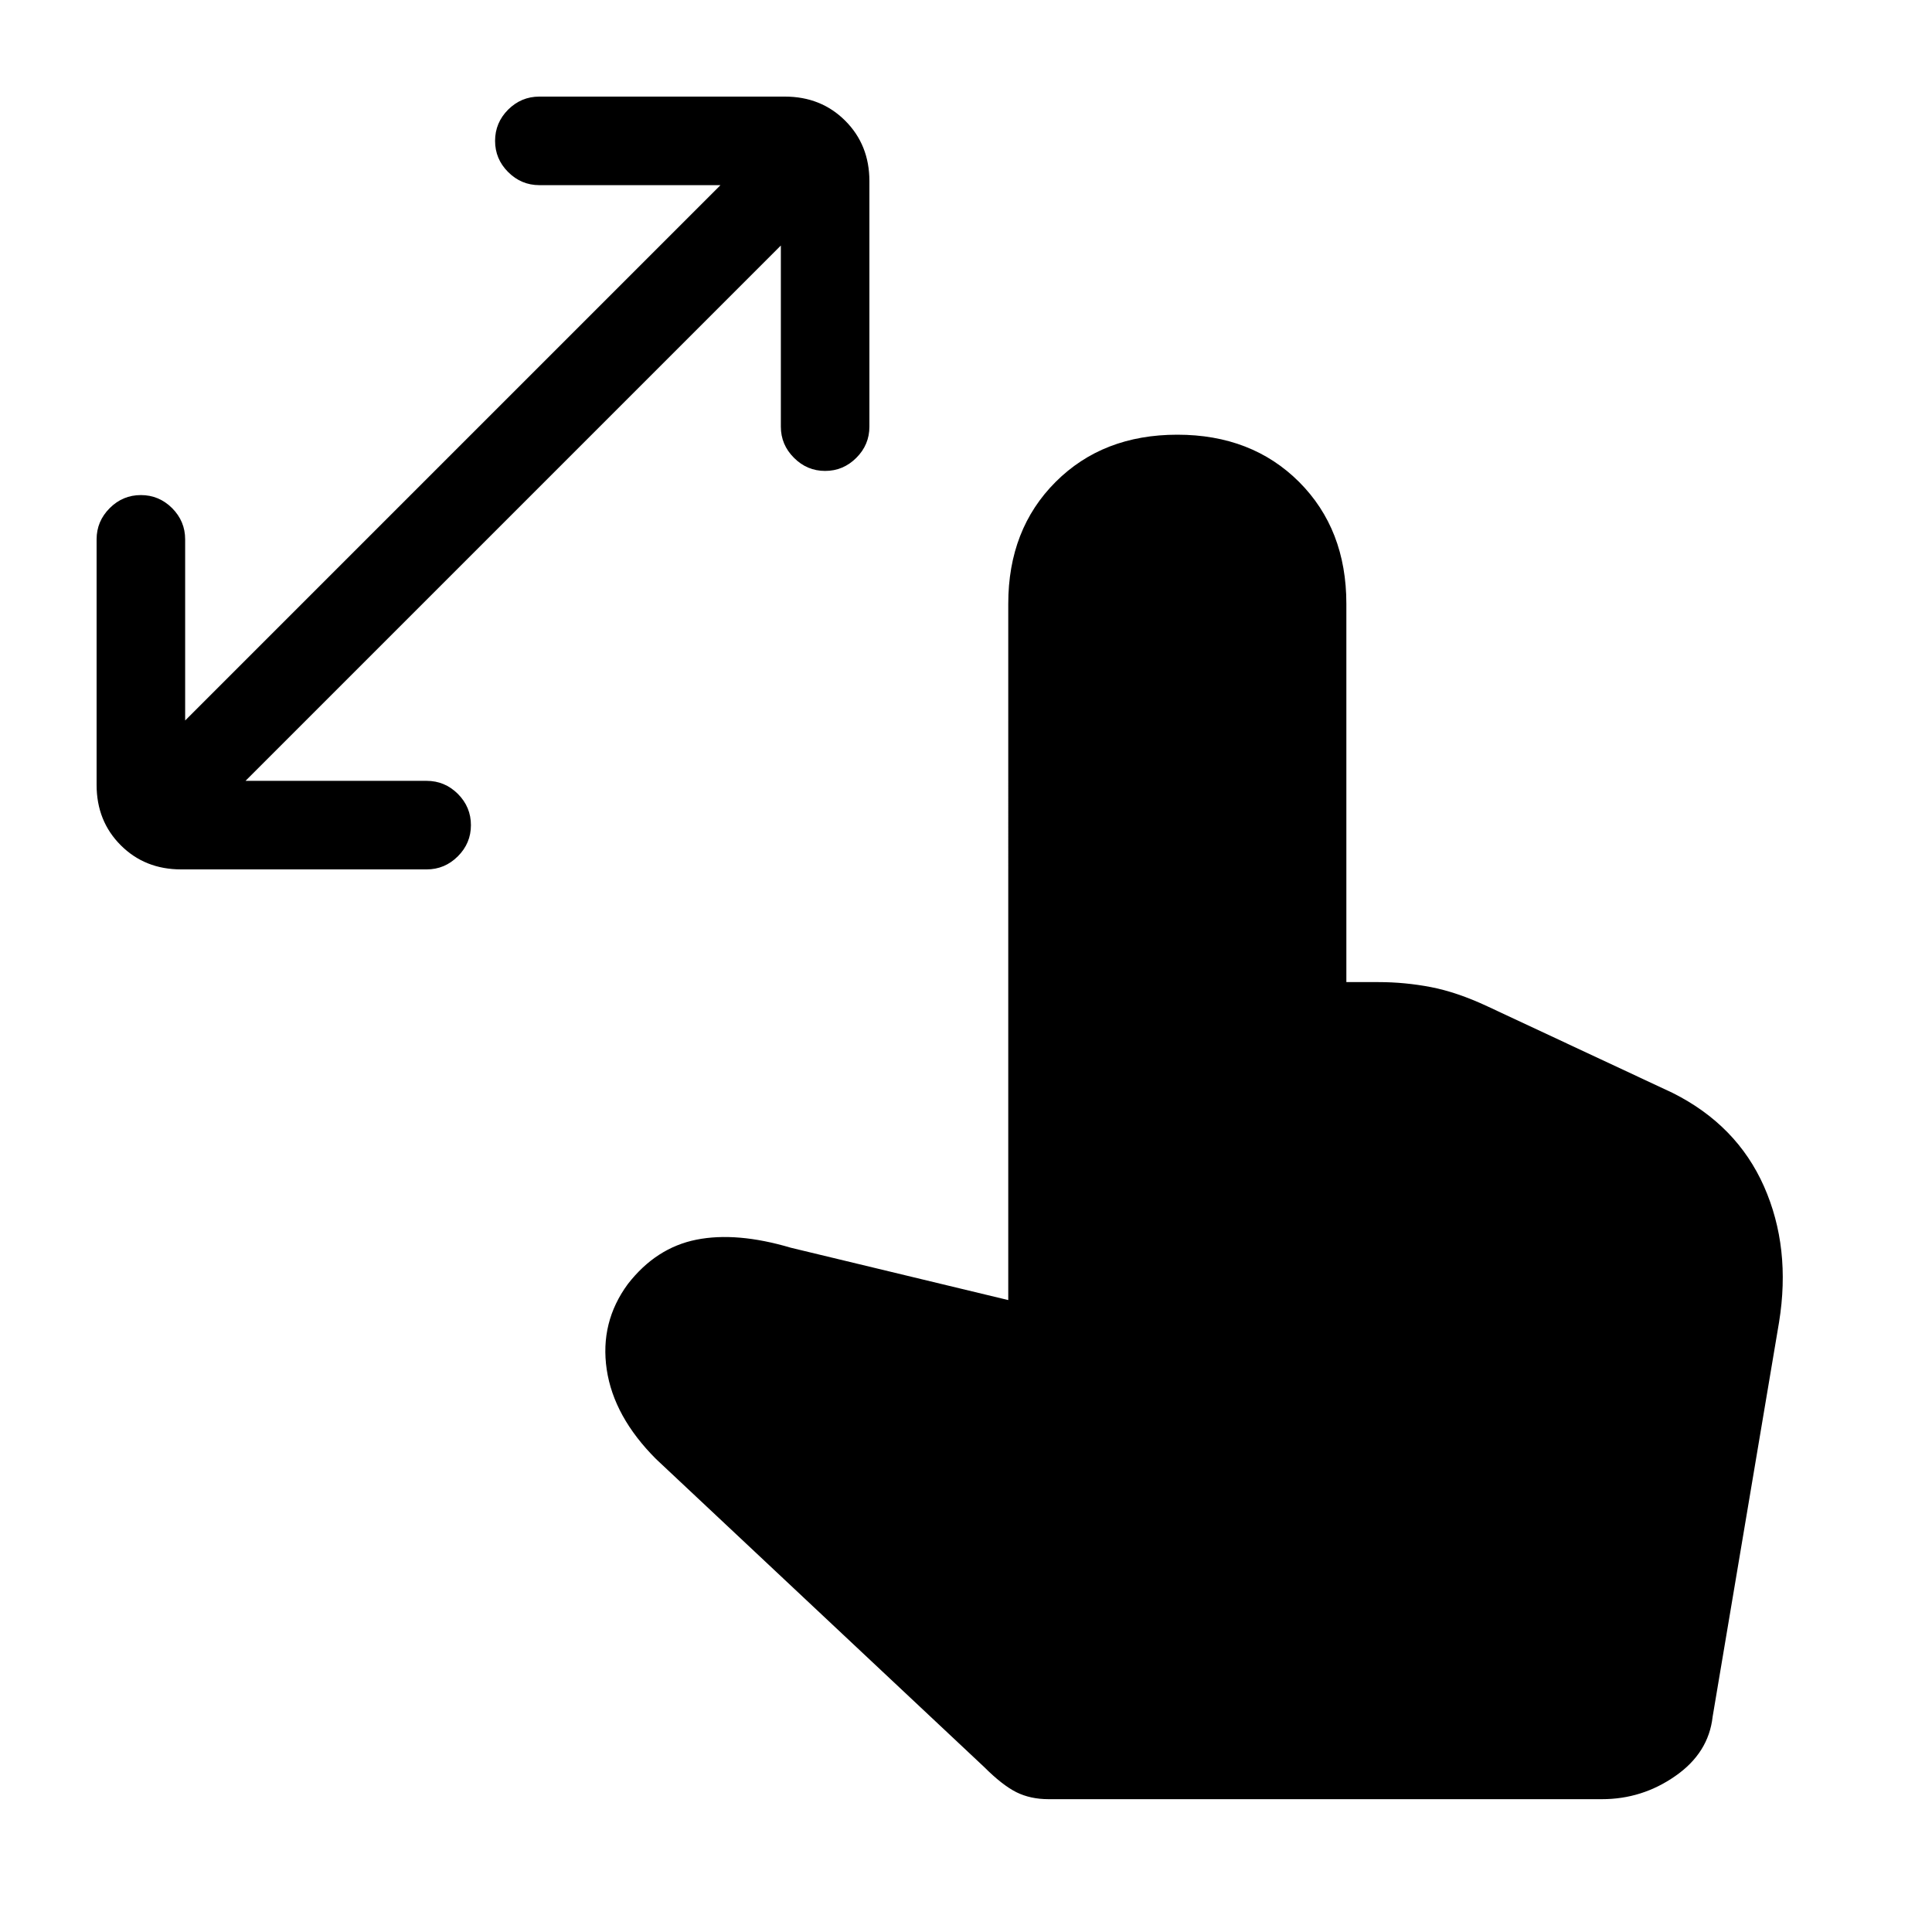 <svg xmlns="http://www.w3.org/2000/svg" height="24" width="24"><path d="M2.25 10.8q-.45 0-.75-.3t-.3-.75V6.7q0-.225.163-.388.162-.162.387-.162t.388.162q.162.163.162.388v2.25L8.95 2.3H6.7q-.225 0-.388-.163-.162-.162-.162-.387t.162-.388Q6.475 1.2 6.7 1.2h3.05q.45 0 .75.3t.3.75V5.3q0 .225-.162.387-.163.163-.388.163t-.387-.163Q9.7 5.525 9.7 5.3V3.05L3.05 9.7H5.3q.225 0 .388.162.162.163.162.388t-.162.387q-.163.163-.388.163Zm10.775 11.55q-.225 0-.4-.087-.175-.088-.4-.313L8.15 18.125q-.525-.525-.613-1.112-.087-.588.263-1.063.35-.45.85-.55.5-.1 1.175.1l2.7.65V7.5q0-.925.588-1.513.587-.587 1.512-.587t1.513.587q.587.588.587 1.513v4.7h.4q.325 0 .65.062.325.063.7.238l2.3 1.075q.8.4 1.138 1.163.337.762.187 1.687l-.825 4.9q-.05.45-.463.737-.412.288-.912.288Z"/></svg>